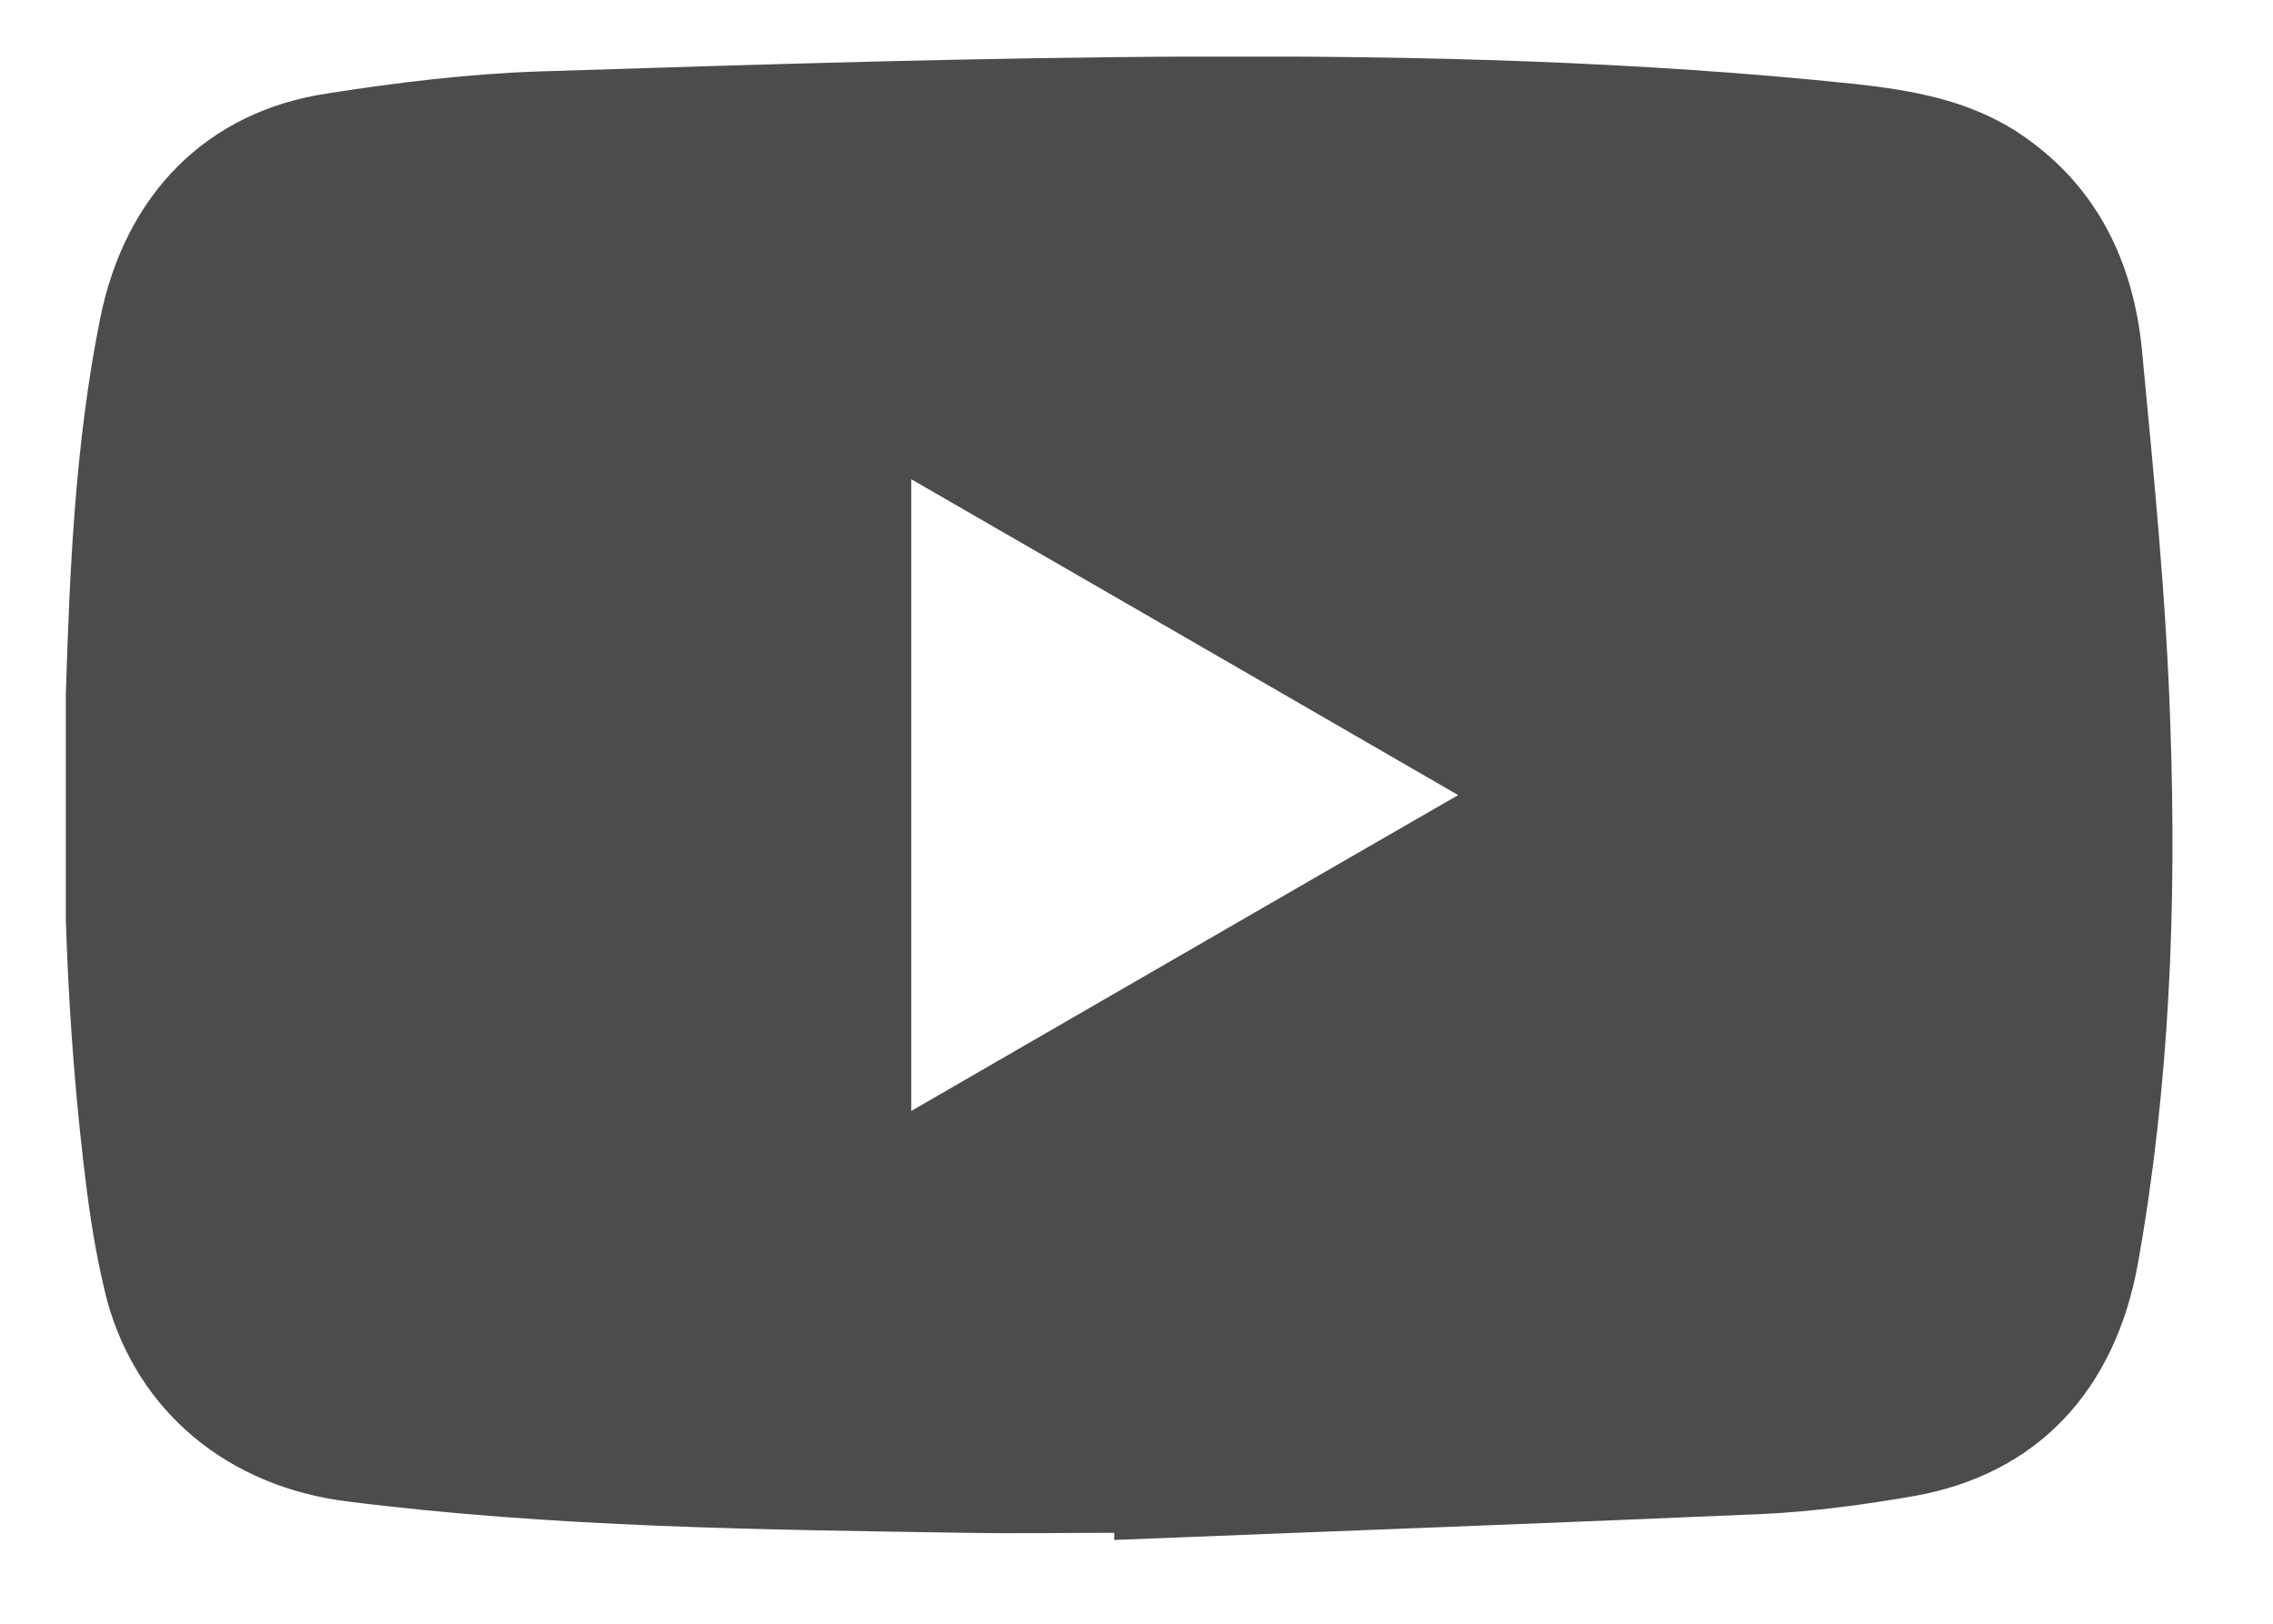 <svg width="21" height="15" viewBox="0 0 21 15" fill="none" xmlns="http://www.w3.org/2000/svg">
<g opacity="0.7" clip-path="url(#clip0_121_4768)">
<path d="M10.294 14.226C12.292 14.146 14.29 14.073 16.288 13.986C16.758 13.964 17.229 13.899 17.692 13.819C18.821 13.616 19.545 12.847 19.755 11.656C20.045 10.023 20.11 8.368 20.052 6.713C20.016 5.559 19.9 4.405 19.791 3.251C19.712 2.409 19.364 1.691 18.626 1.212C18.17 0.922 17.663 0.834 17.142 0.776C15.136 0.566 13.124 0.515 11.104 0.522C9.063 0.53 7.022 0.595 4.98 0.66C4.329 0.682 3.67 0.762 3.026 0.863C1.911 1.03 1.158 1.793 0.926 2.939C0.695 4.086 0.644 5.255 0.608 6.416C0.564 7.947 0.608 9.479 0.803 11.003C0.847 11.344 0.905 11.685 0.991 12.019C1.274 13.043 2.106 13.732 3.207 13.87C5.11 14.11 7.022 14.131 8.933 14.16C9.389 14.168 9.838 14.16 10.294 14.16C10.294 14.182 10.294 14.204 10.294 14.226ZM8.419 10.263C8.419 8.303 8.419 6.38 8.419 4.427C10.105 5.4 11.778 6.365 13.472 7.345C11.77 8.325 10.105 9.29 8.419 10.263Z" fill="black"/>
</g>
<defs>
<clipPath id="clip0_121_4768">
<rect width="19.473" height="13.703" fill="white" transform="matrix(1 0 0 -1 0.608 14.226)"/>
</clipPath>
</defs>
</svg>

